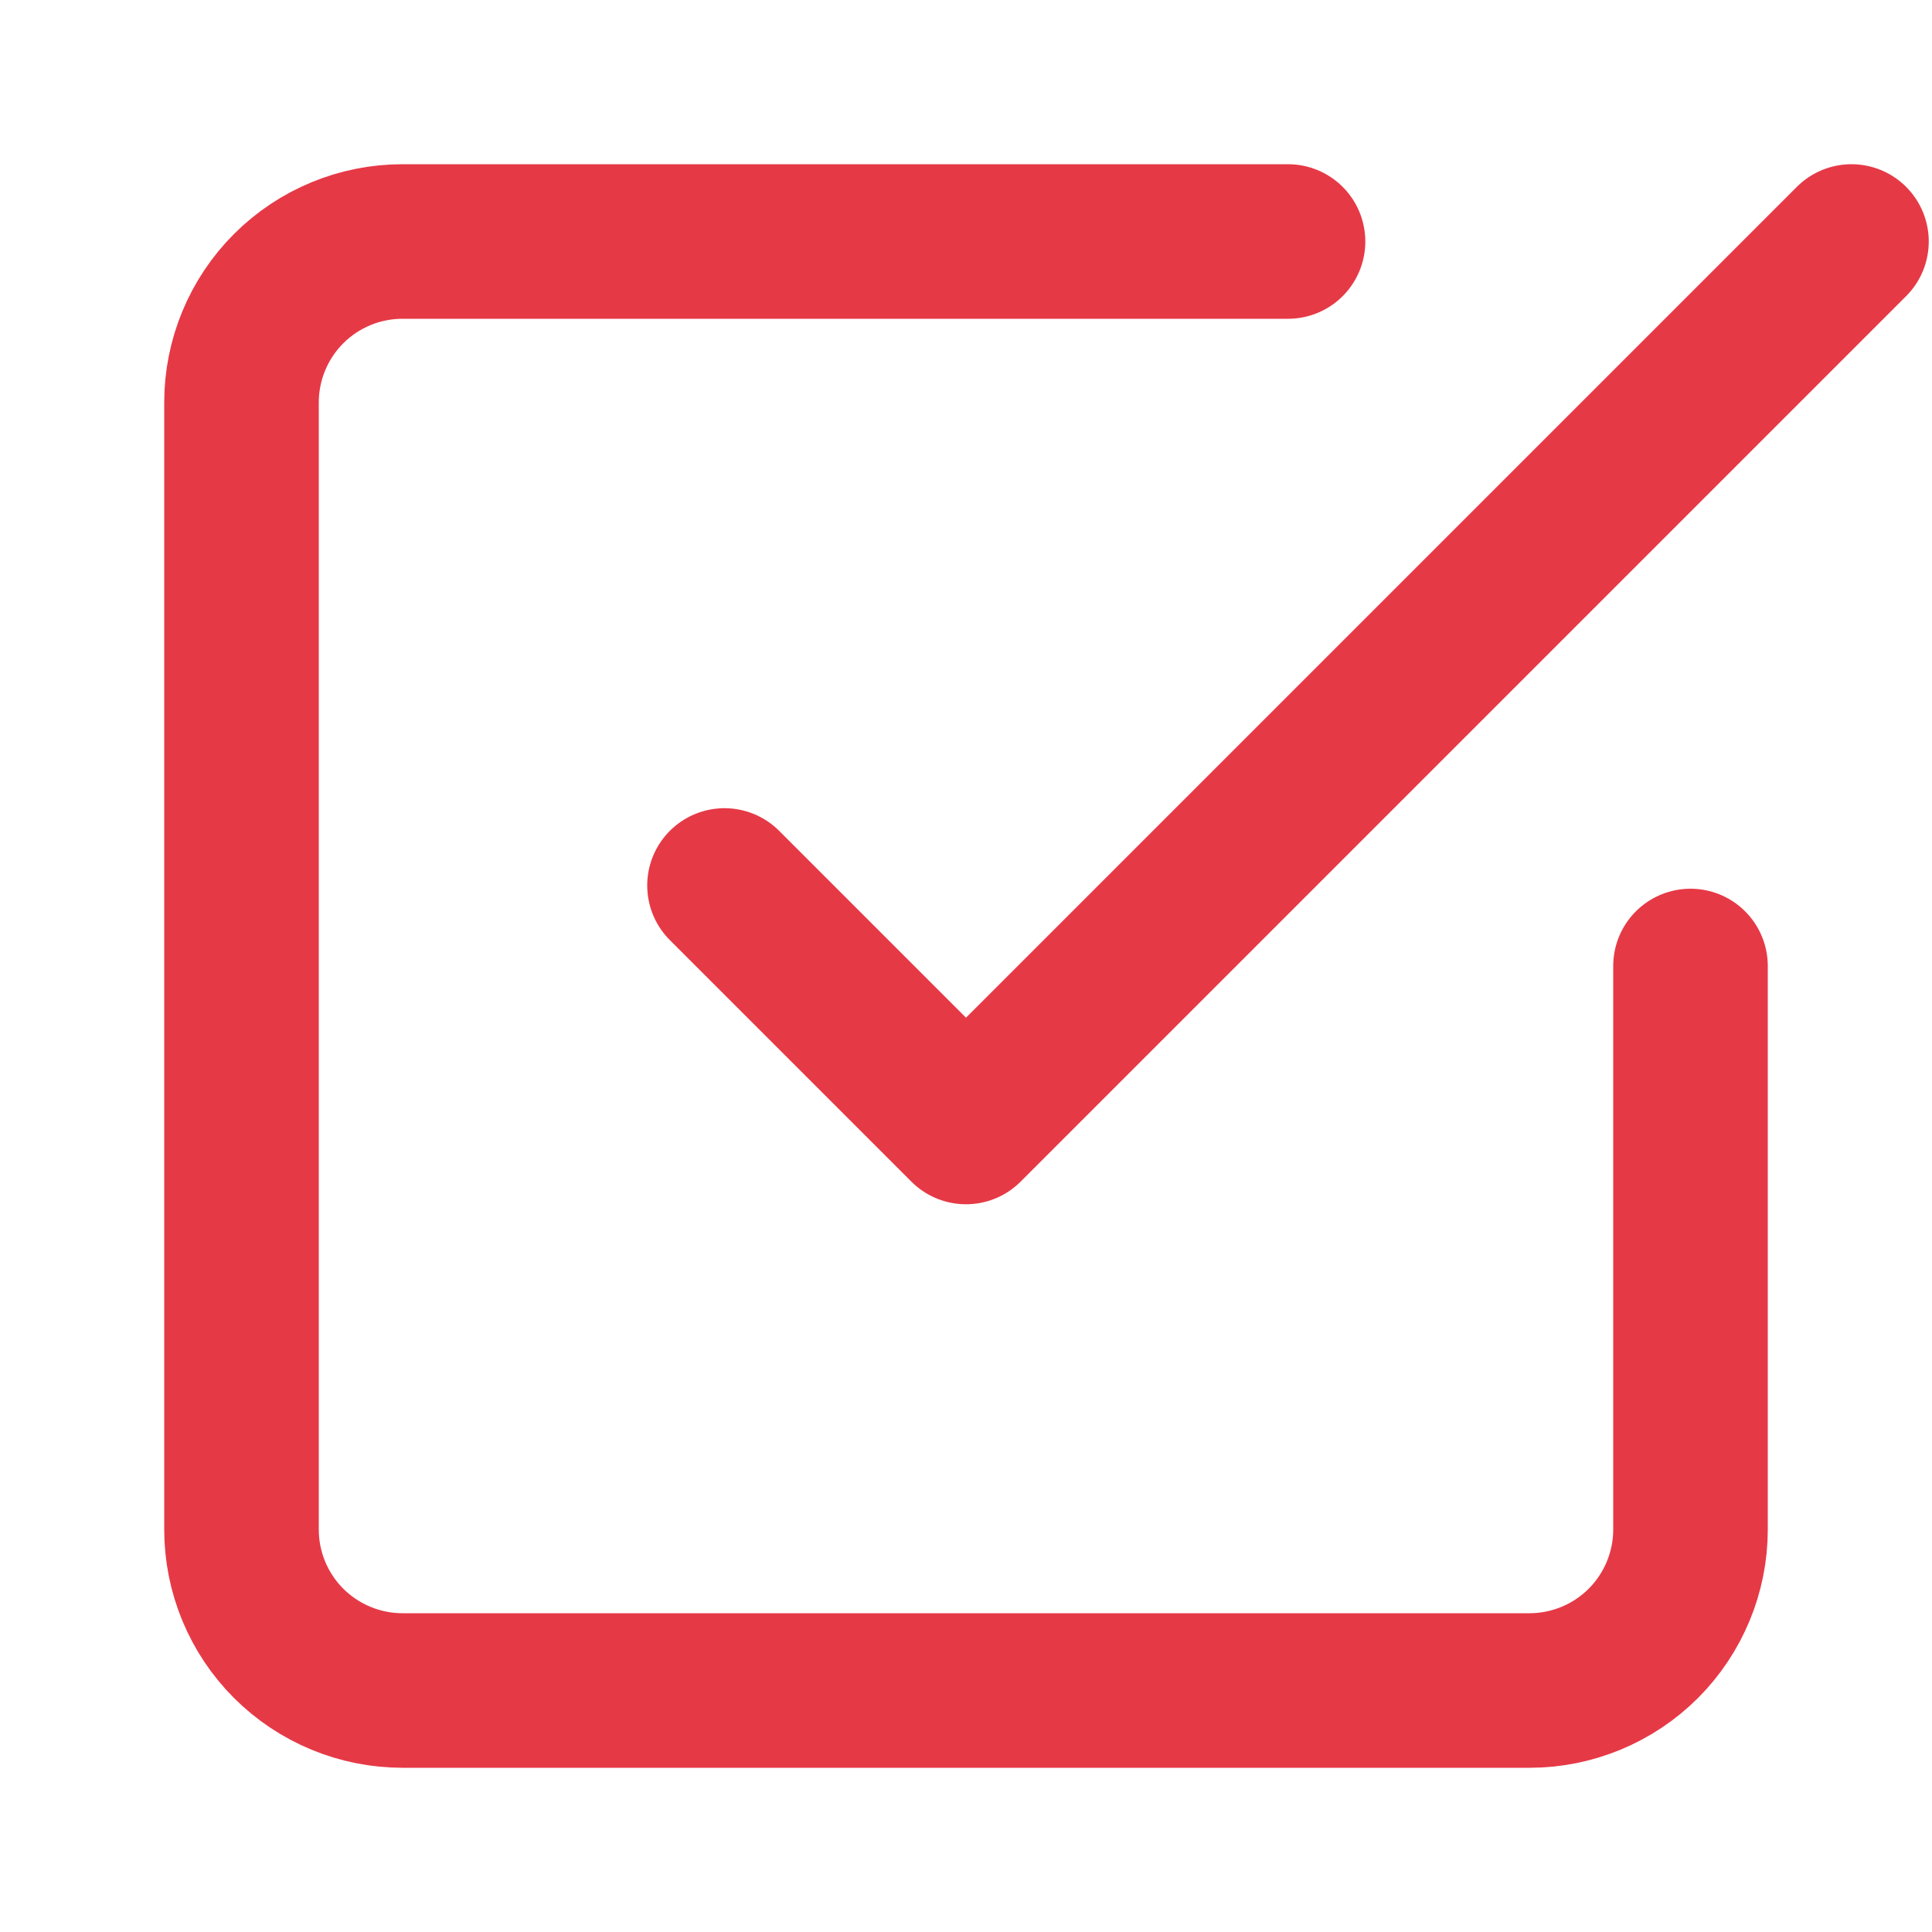 <svg width="25" height="25" viewBox="0 0 25 25" fill="none"
  xmlns="http://www.w3.org/2000/svg">
  <path class="skill-icon-stroke" d="M9.375 11.458L12.5 14.583L23.958 3.125" stroke="#E63946" stroke-width="2" stroke-linecap="round" stroke-linejoin="round"/>
  <path class="skill-icon-stroke" d="M21.875 12.5V19.792C21.875 20.344 21.655 20.874 21.265 21.265C20.874 21.655 20.344 21.875 19.792 21.875H5.208C4.656 21.875 4.126 21.655 3.735 21.265C3.344 20.874 3.125 20.344 3.125 19.792V5.208C3.125 4.656 3.344 4.126 3.735 3.735C4.126 3.344 4.656 3.125 5.208 3.125H16.667" stroke="#E63946" stroke-width="2" stroke-linecap="round" stroke-linejoin="round"/>
</svg>
